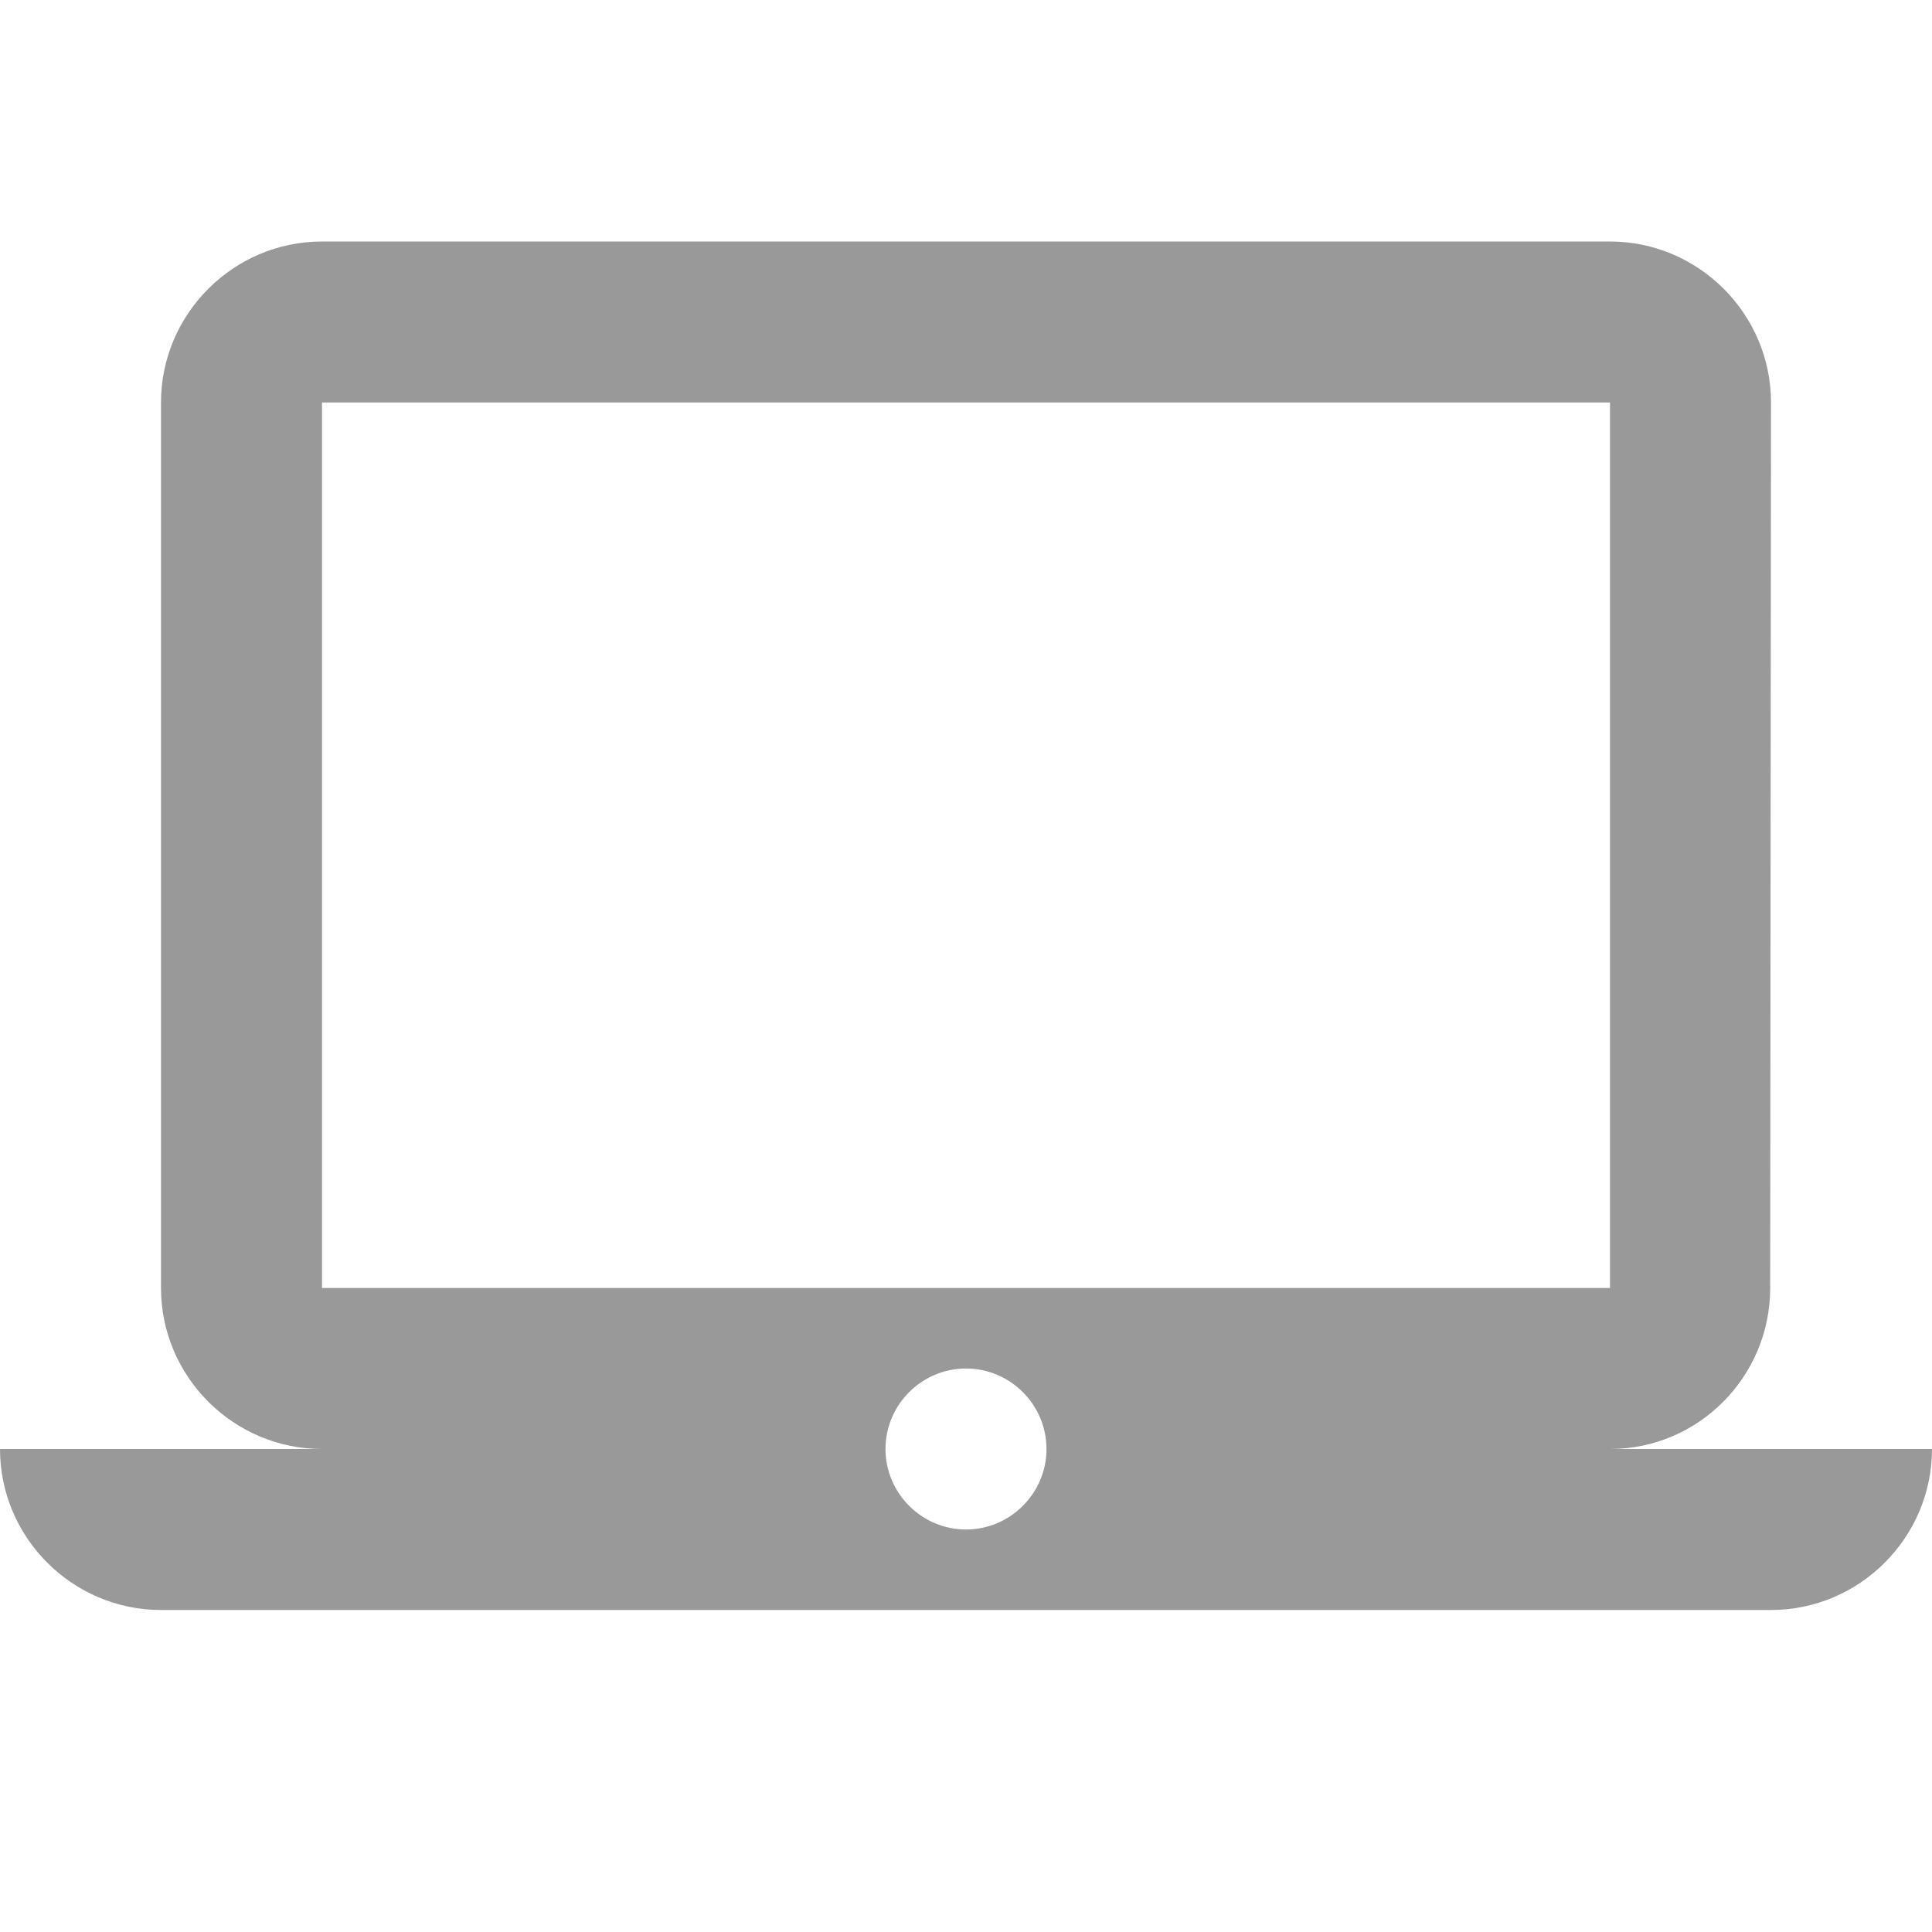 <?xml version="1.0" encoding="UTF-8" standalone="no"?>
<svg width="54px" height="54px" viewBox="0 0 300 300" version="1.1" xmlns="http://www.w3.org/2000/svg" xmlns:xlink="http://www.w3.org/1999/xlink">
    <!-- Generator: Sketch 3.6.1 (26313) - http://www.bohemiancoding.com/sketch -->
    <title>iPad Landscape</title>
    <desc>Created with Sketch.</desc>
    <defs></defs>
    <g id="Page-1" stroke="none" stroke-width="1" fill="none" fill-rule="evenodd">
        <g id="iPad-Landscape">
            <g id="ic_laptop_mac">
                <path d="M0,0 L300,0 L300,300 L0,300 L0,0 Z" id="Bounds" fill-opacity="0" fill="#FF0000"></path>
                <path d="M250,225 C263.75,225 274.875,213.75 274.875,200 L275,62.5 C275,48.75 263.75,37.5 250,37.5 L50,37.5 C36.25,37.5 25,48.75 25,62.5 L25,200 C25,213.75 36.25,225 50,225 L0,225 C0,238.75 11.25,250 25,250 L275,250 C288.75,250 300,238.75 300,225 L250,225 L250,225 Z M50,62.5 L250,62.5 L250,200 L50,200 L50,62.5 L50,62.5 Z M150,237.5 C143.125,237.5 137.5,231.875 137.5,225 C137.5,218.125 143.125,212.5 150,212.5 C156.875,212.5 162.5,218.125 162.5,225 C162.5,231.875 156.875,237.5 150,237.5 L150,237.5 Z" id="Shape" fill="#999999"></path>
            </g>
        </g>
    </g>
</svg>